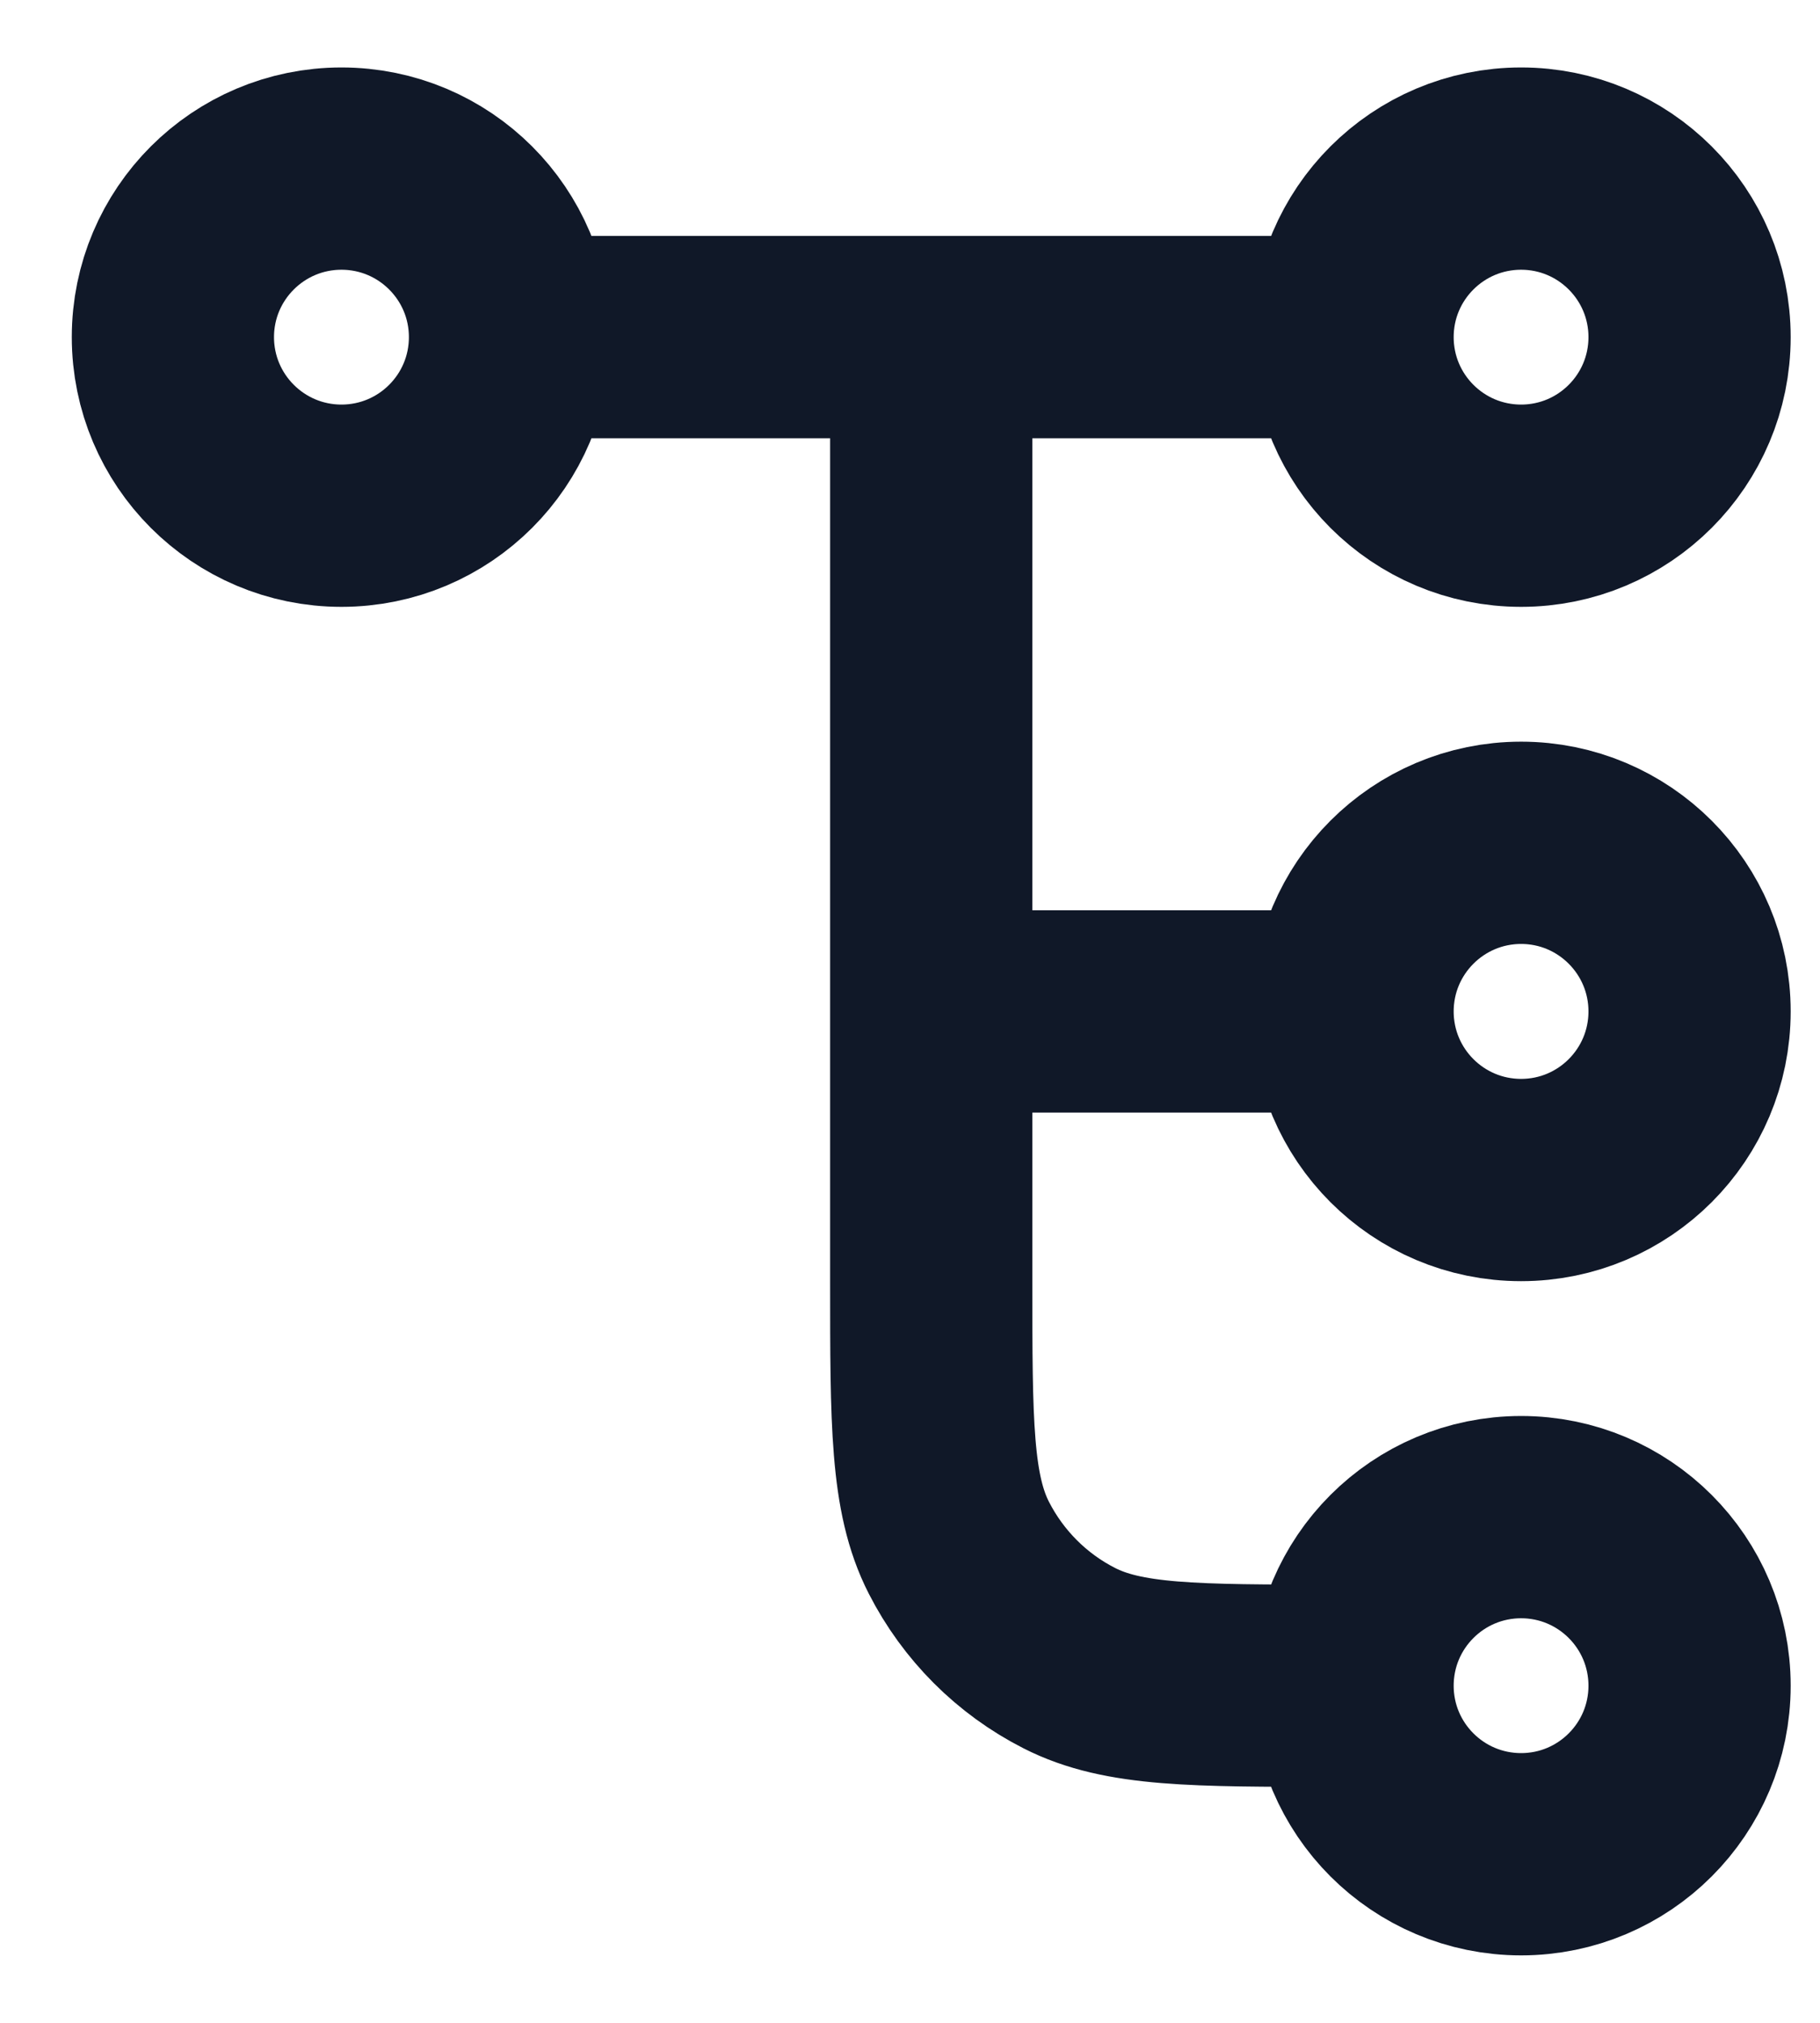 <svg width="18" height="20" viewBox="0 0 18 20" fill="none" xmlns="http://www.w3.org/2000/svg">
<path d="M9.21 3.333V12.667C9.21 14.067 9.21 14.767 9.483 15.302C9.723 15.772 10.105 16.155 10.575 16.394C11.11 16.667 11.81 16.667 13.21 16.667H13.377M13.377 16.667C13.377 17.587 14.123 18.333 15.044 18.333C15.964 18.333 16.71 17.587 16.71 16.667C16.71 15.746 15.964 15 15.044 15C14.123 15 13.377 15.746 13.377 16.667ZM5.044 3.333H13.377M5.044 3.333C5.044 4.254 4.298 5 3.377 5C2.457 5 1.71 4.254 1.71 3.333C1.71 2.413 2.457 1.667 3.377 1.667C4.298 1.667 5.044 2.413 5.044 3.333ZM13.377 3.333C13.377 4.254 14.123 5 15.044 5C15.964 5 16.71 4.254 16.71 3.333C16.71 2.413 15.964 1.667 15.044 1.667C14.123 1.667 13.377 2.413 13.377 3.333ZM9.21 10H13.377M13.377 10C13.377 10.921 14.123 11.667 15.044 11.667C15.964 11.667 16.71 10.921 16.71 10C16.71 9.08 15.964 8.333 15.044 8.333C14.123 8.333 13.377 9.08 13.377 10Z" stroke="#101828" stroke-width="2" stroke-linecap="round" stroke-linejoin="round"/>
</svg>
